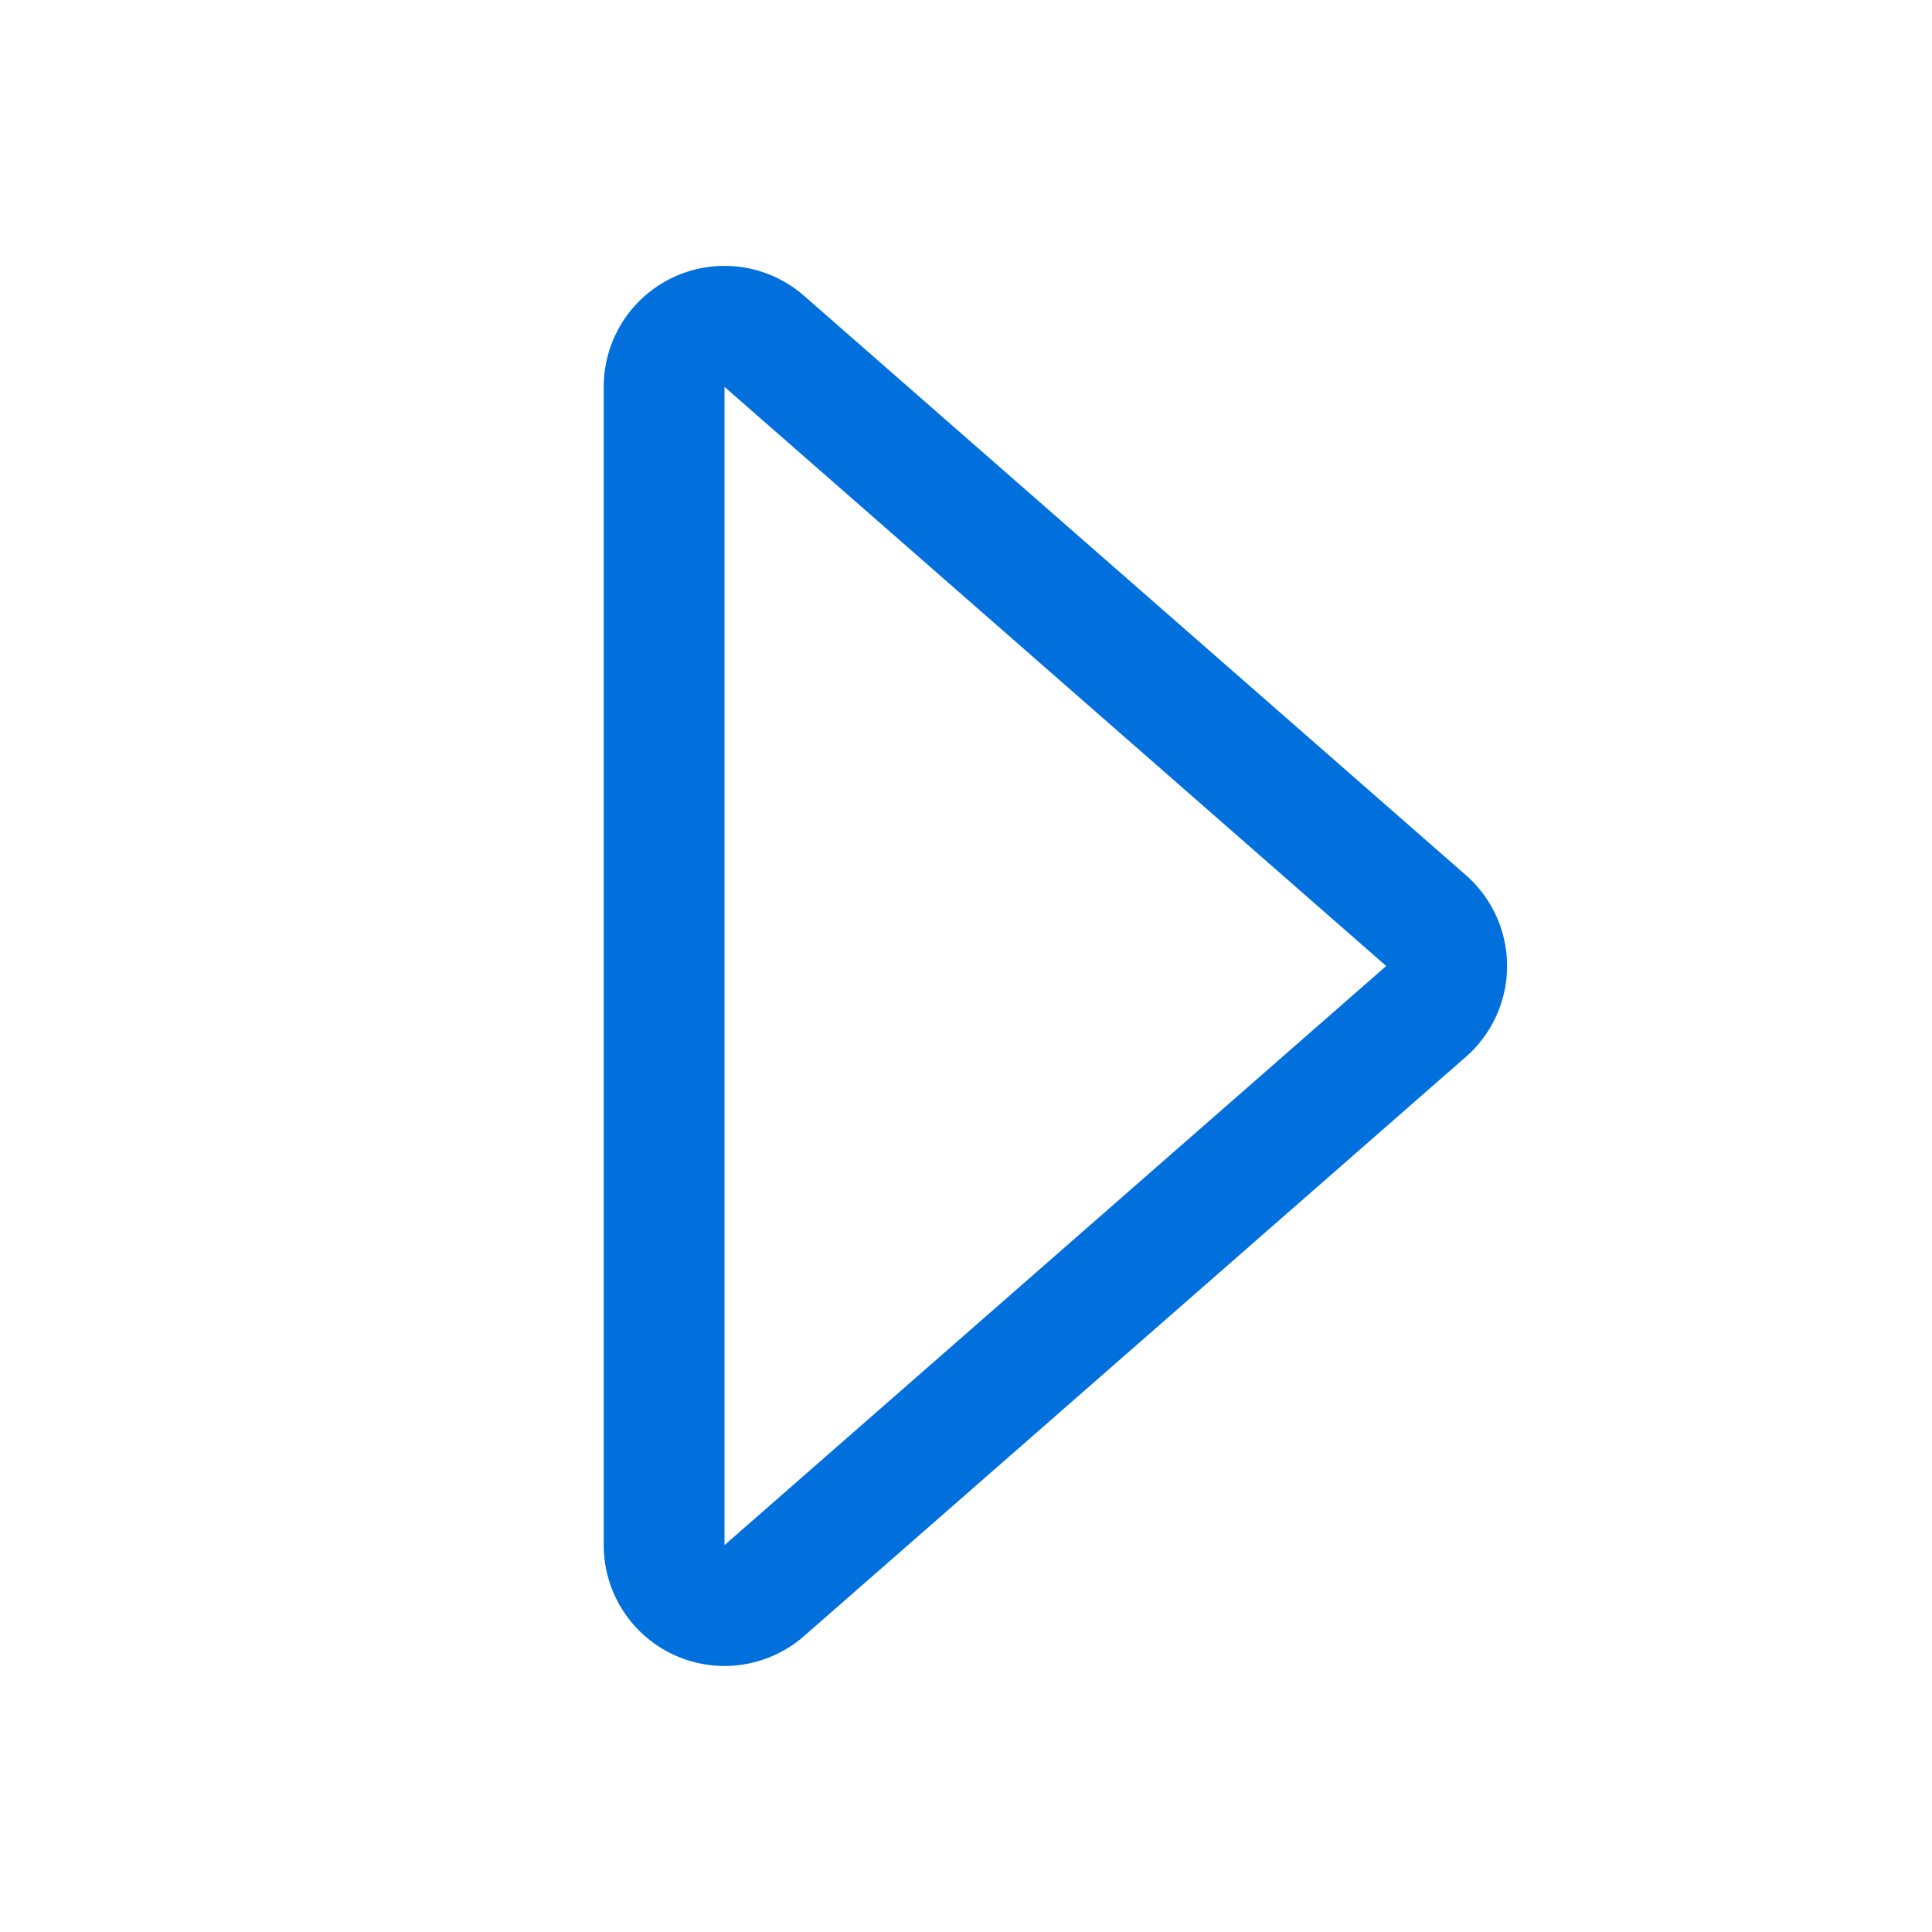 <svg width="12" height="12" fill="none" xmlns="http://www.w3.org/2000/svg"><path fill-rule="evenodd" clip-rule="evenodd" d="M4.5 9.597L8.61 6 4.5 2.403v7.194zm.494.565l4.11-3.597a.75.75 0 000-1.13L4.995 1.838a.75.75 0 00-1.245.565v7.194a.75.75 0 001.244.565z" fill="#0170DD"/></svg>